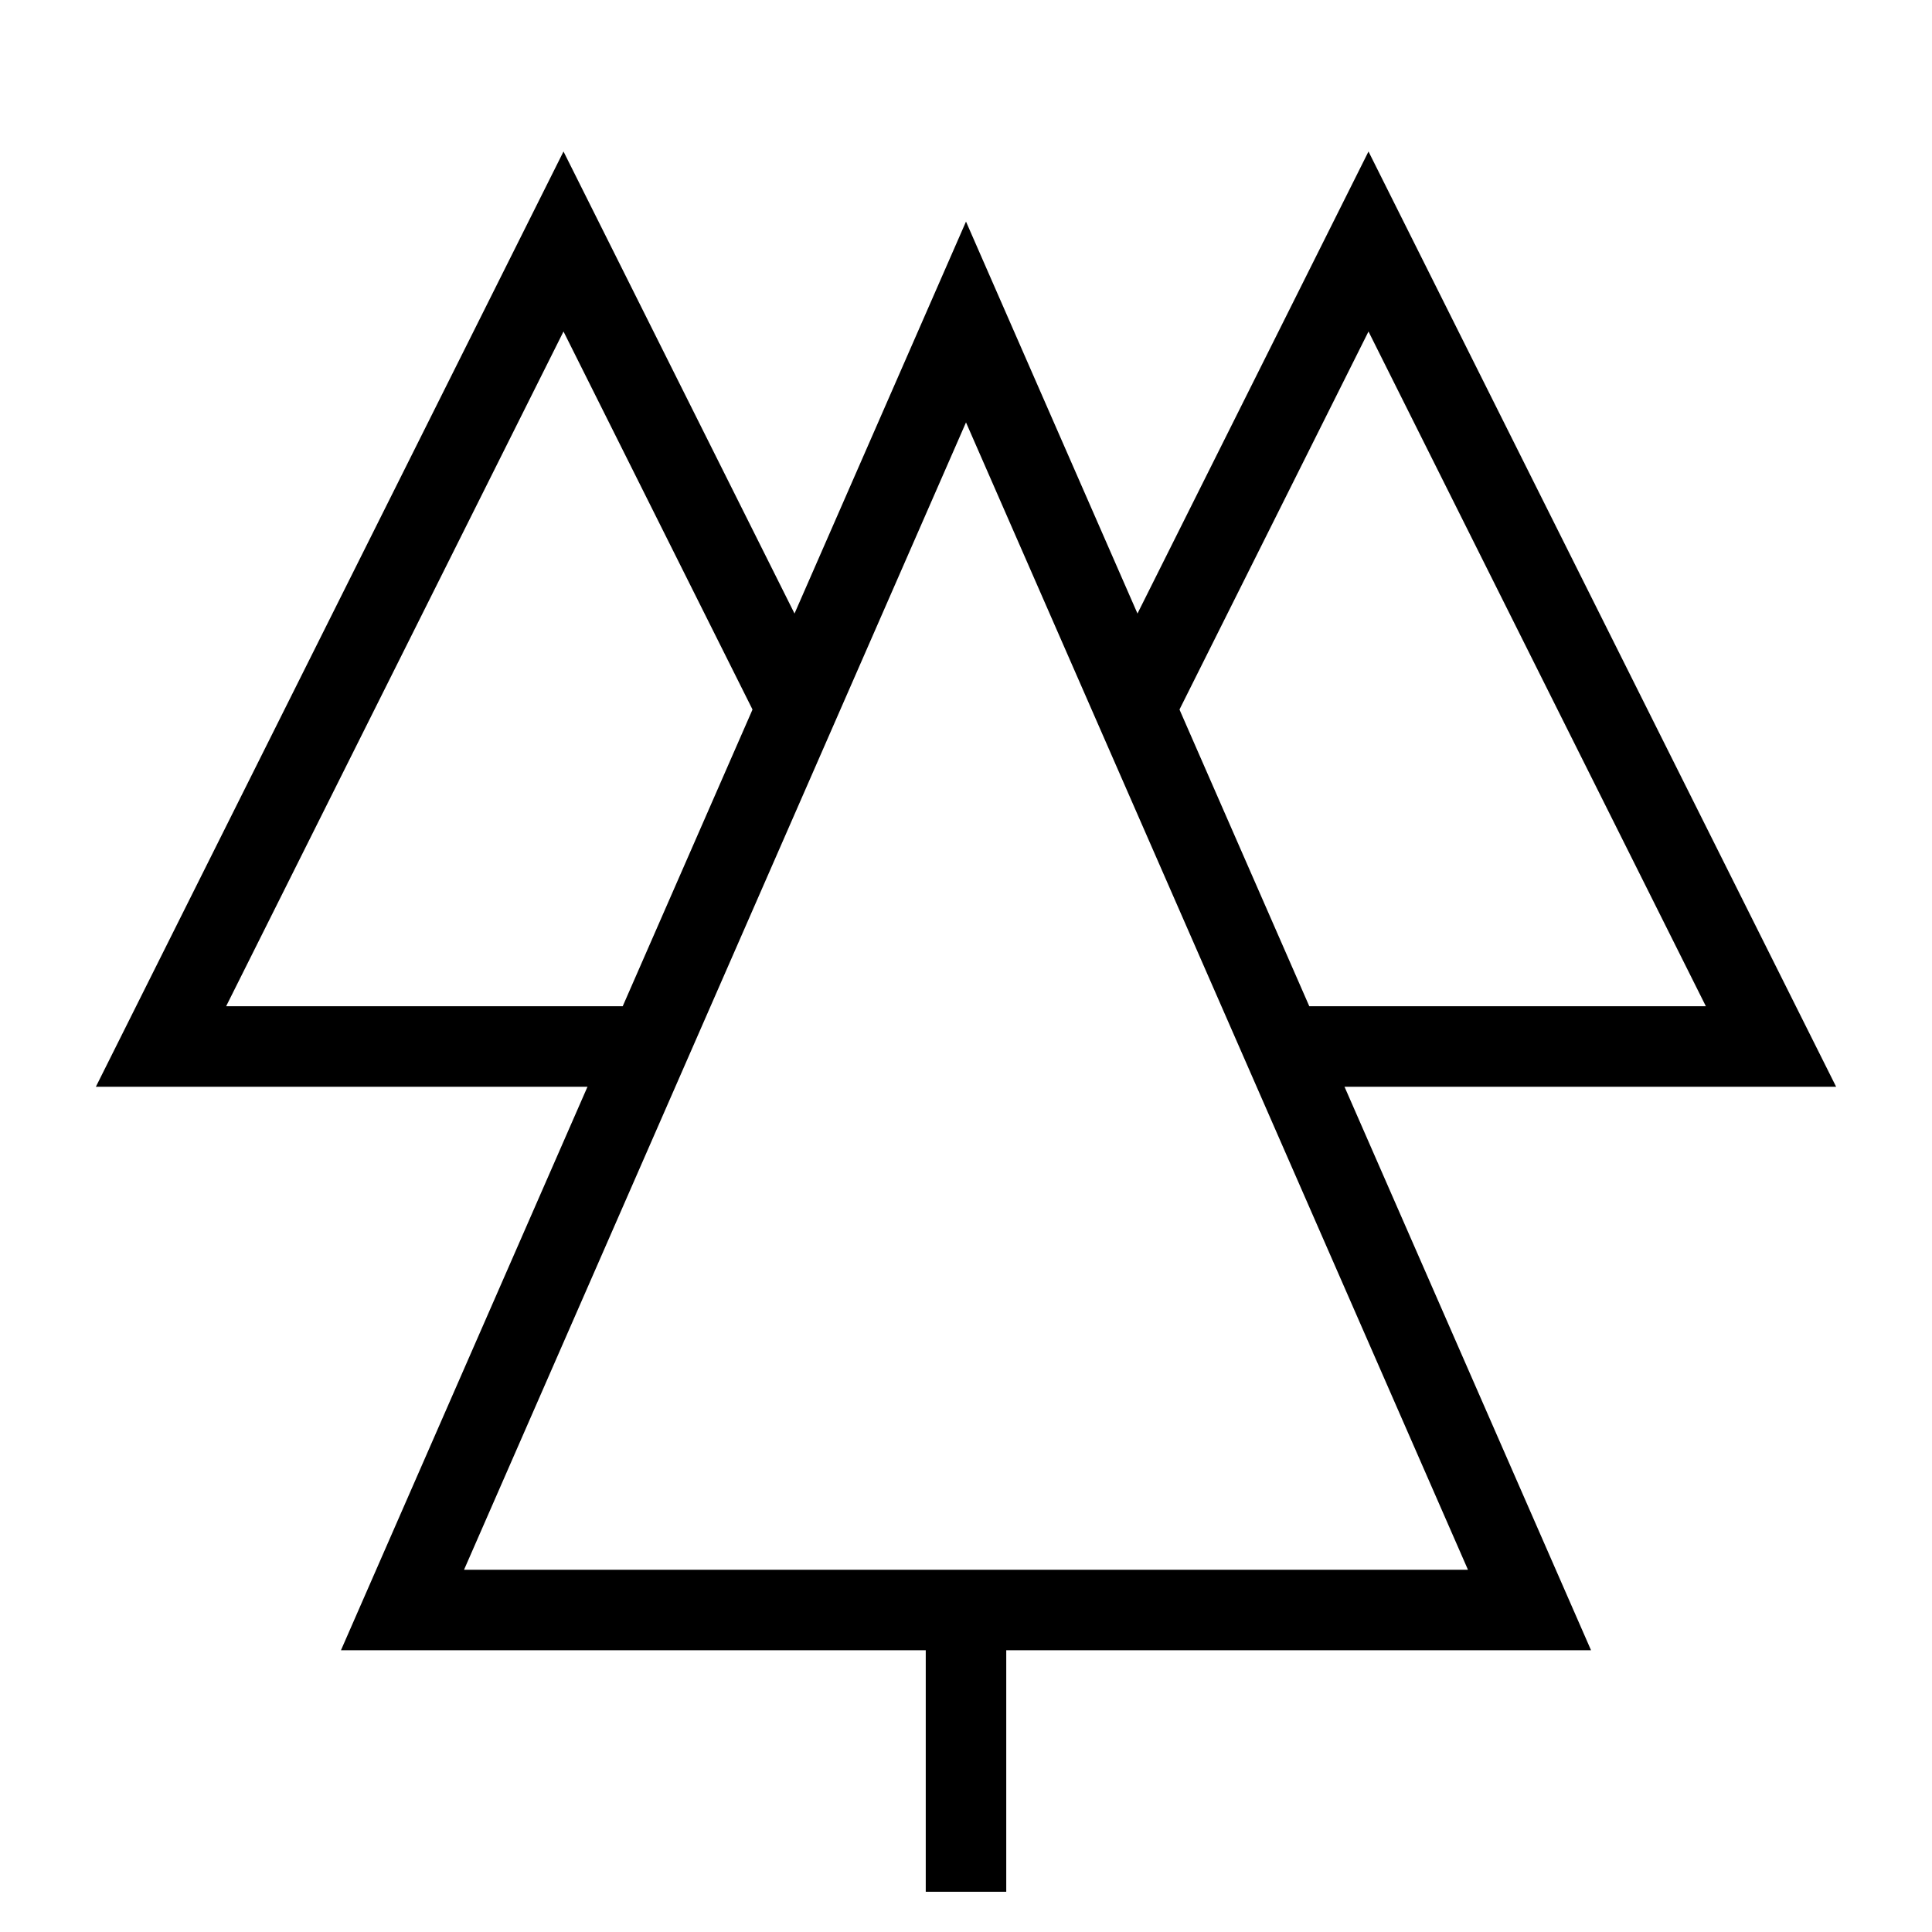 <svg id="nc_icon" xmlns="http://www.w3.org/2000/svg" xml:space="preserve" viewBox="0 0 24 24"><g fill="none" stroke="currentColor" stroke-miterlimit="10" class="nc-icon-wrapper"><path d="M8.063 13H2L7 3l2.9 5.8M15.938 13H22L17 3l-2.9 5.8" data-cap="butt" data-color="color-2" vector-effect="non-scaling-stroke"/><path stroke-linecap="square" d="M19 20H5l7-16zM12 20v3" vector-effect="non-scaling-stroke"/></g></svg>
